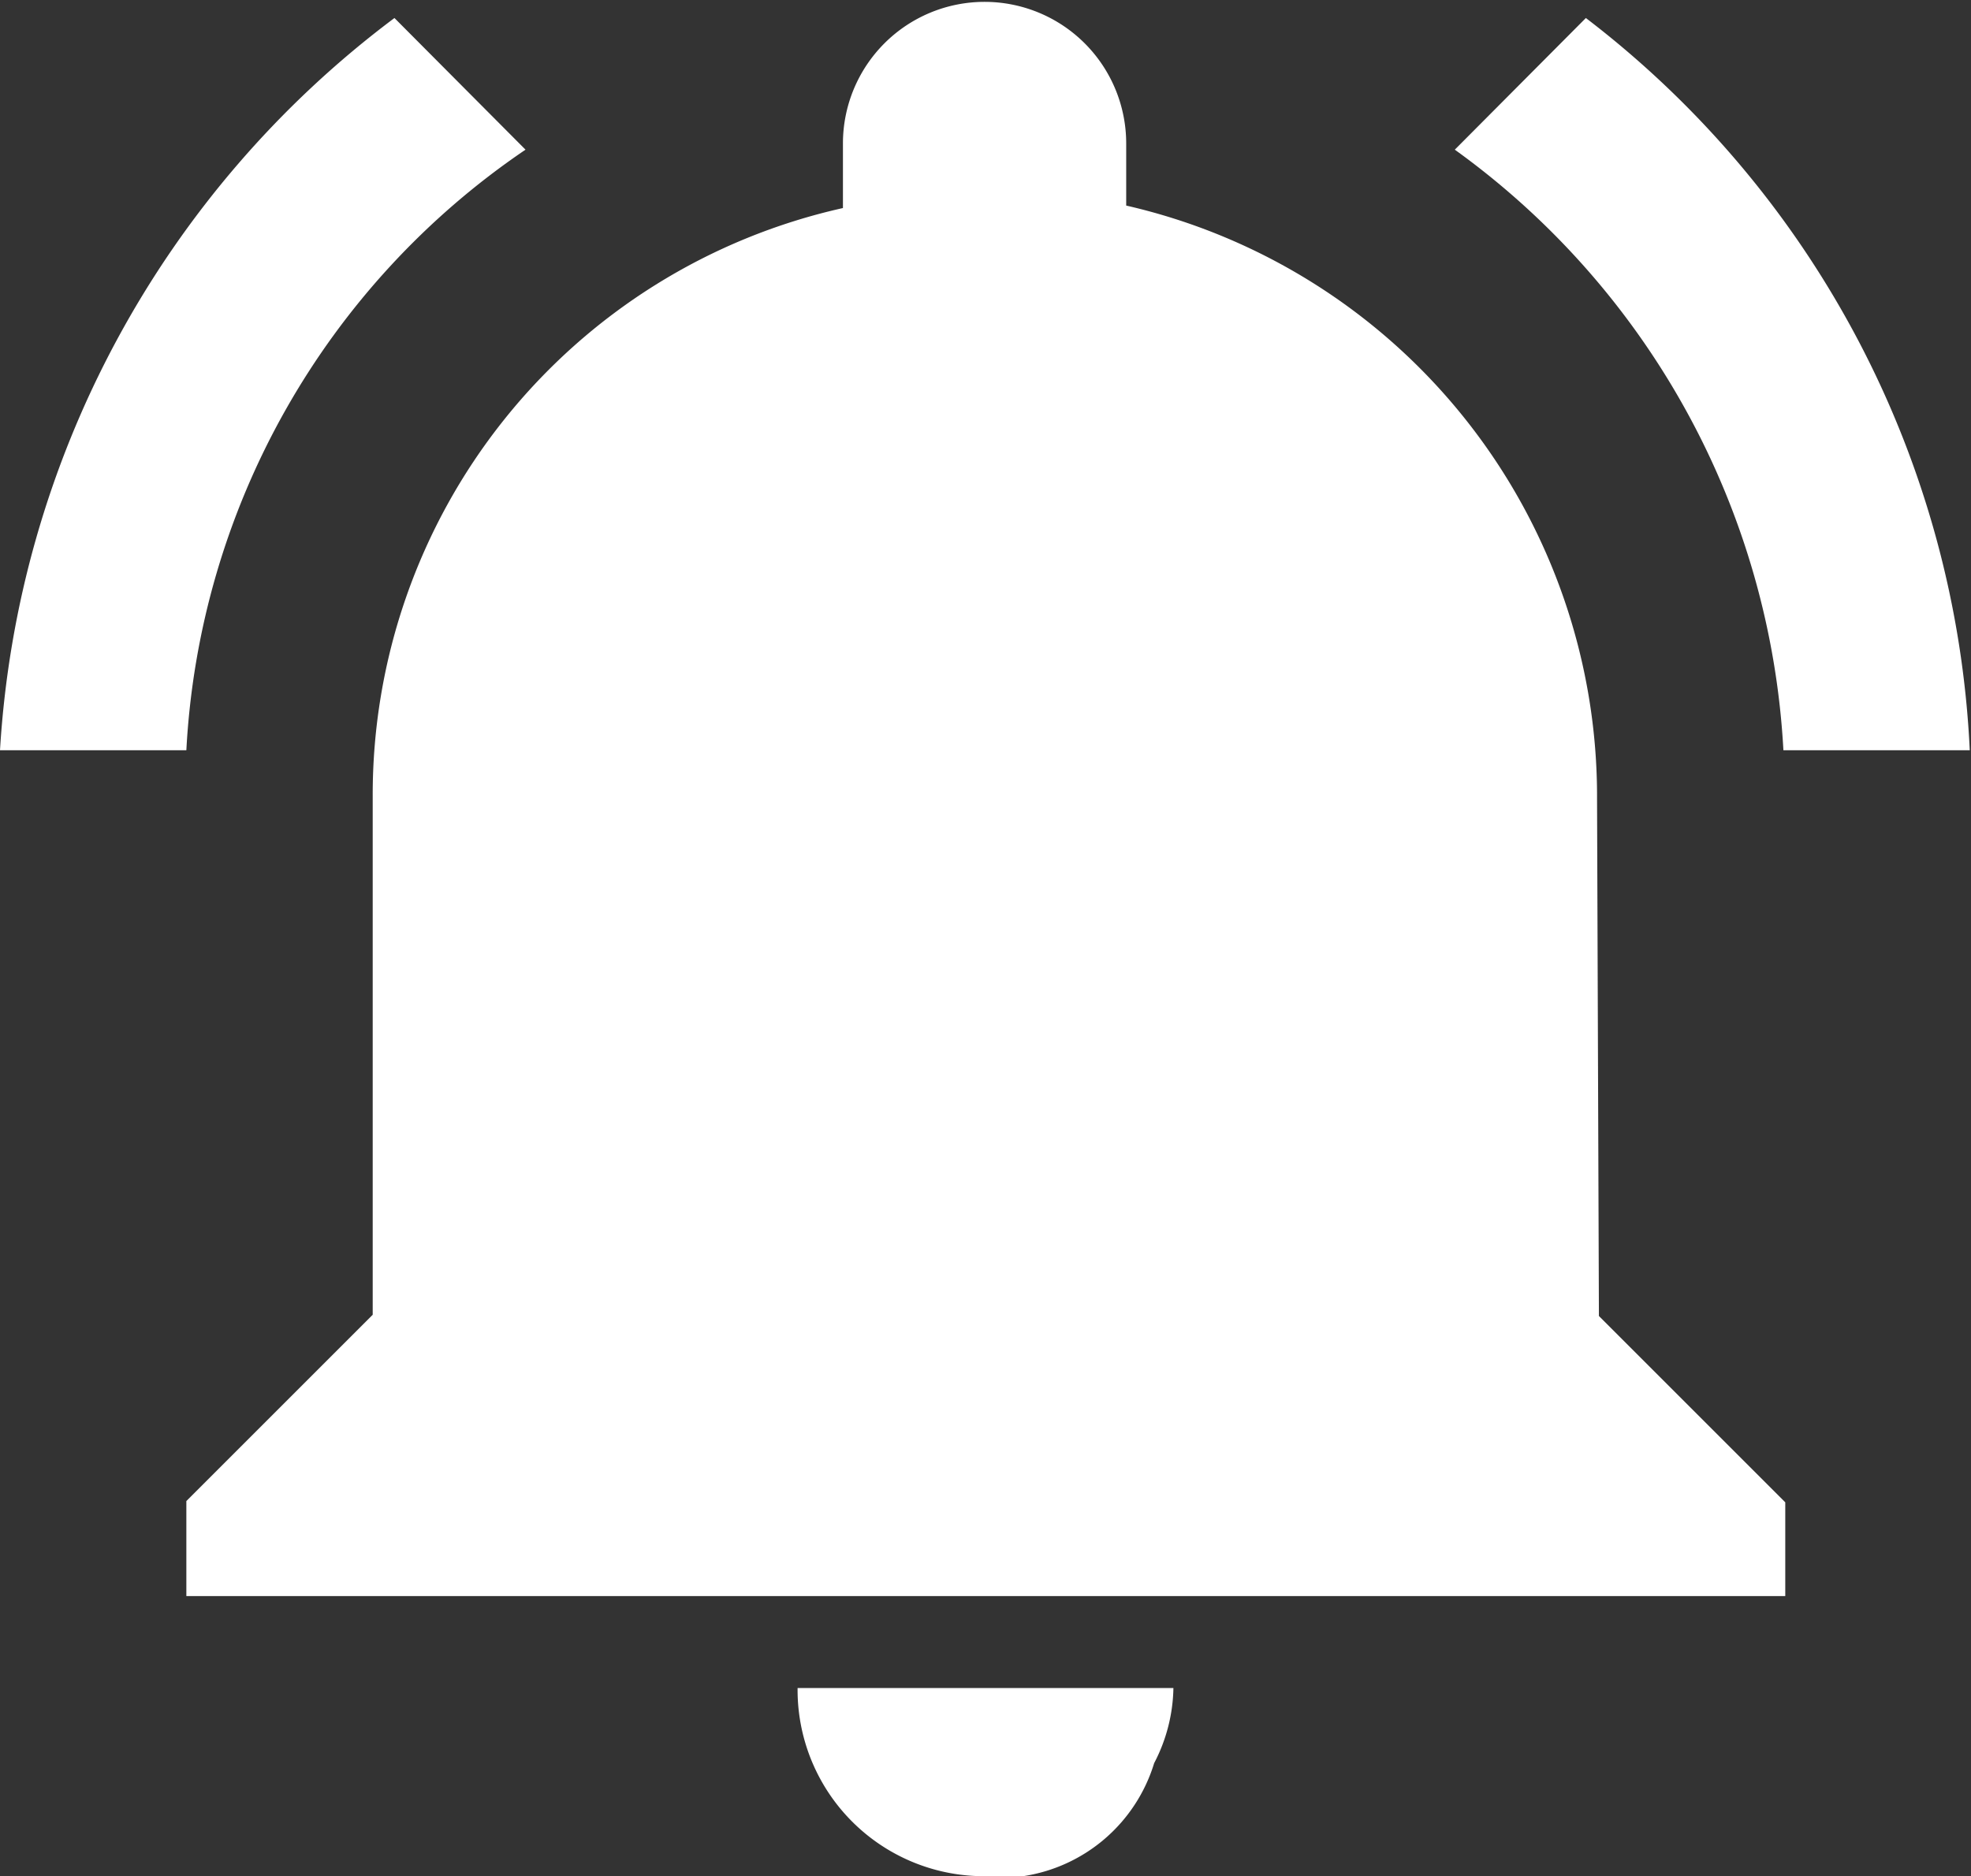 <svg xmlns="http://www.w3.org/2000/svg" viewBox="0 0 31.73 30.21"><rect x="0" y="0" width="31.73" height="30.21" fill="#333333" stroke="none"/><defs><style>.cls-1{fill:#fff;}</style></defs><title>Recurso 5</title><g id="Capa_2" data-name="Capa 2"><g id="Capa_1-2" data-name="Capa 1"><g id="notifications-on"><path class="cls-1" d="M8.46,2.41,6.35.29A15.92,15.92,0,0,0,0,12.08H3A12.48,12.48,0,0,1,8.46,2.41Zm20.25,9.67h3A15.77,15.77,0,0,0,25.53.29L23.42,2.41A12.77,12.77,0,0,1,28.71,12.08Zm-3,.79a9.76,9.76,0,0,0-7.58-9.56v-1a2.28,2.28,0,0,0-4.56,0V3.35A9.68,9.68,0,0,0,6,12.83v8.34l-3,3V25.7H28.74V24.19l-3-3ZM15.86,30.21h.61a2.61,2.61,0,0,0,2.11-1.82,2.7,2.7,0,0,0,.31-1.21H12.84A3,3,0,0,0,15.86,30.21Z"/></g></g></g></svg>